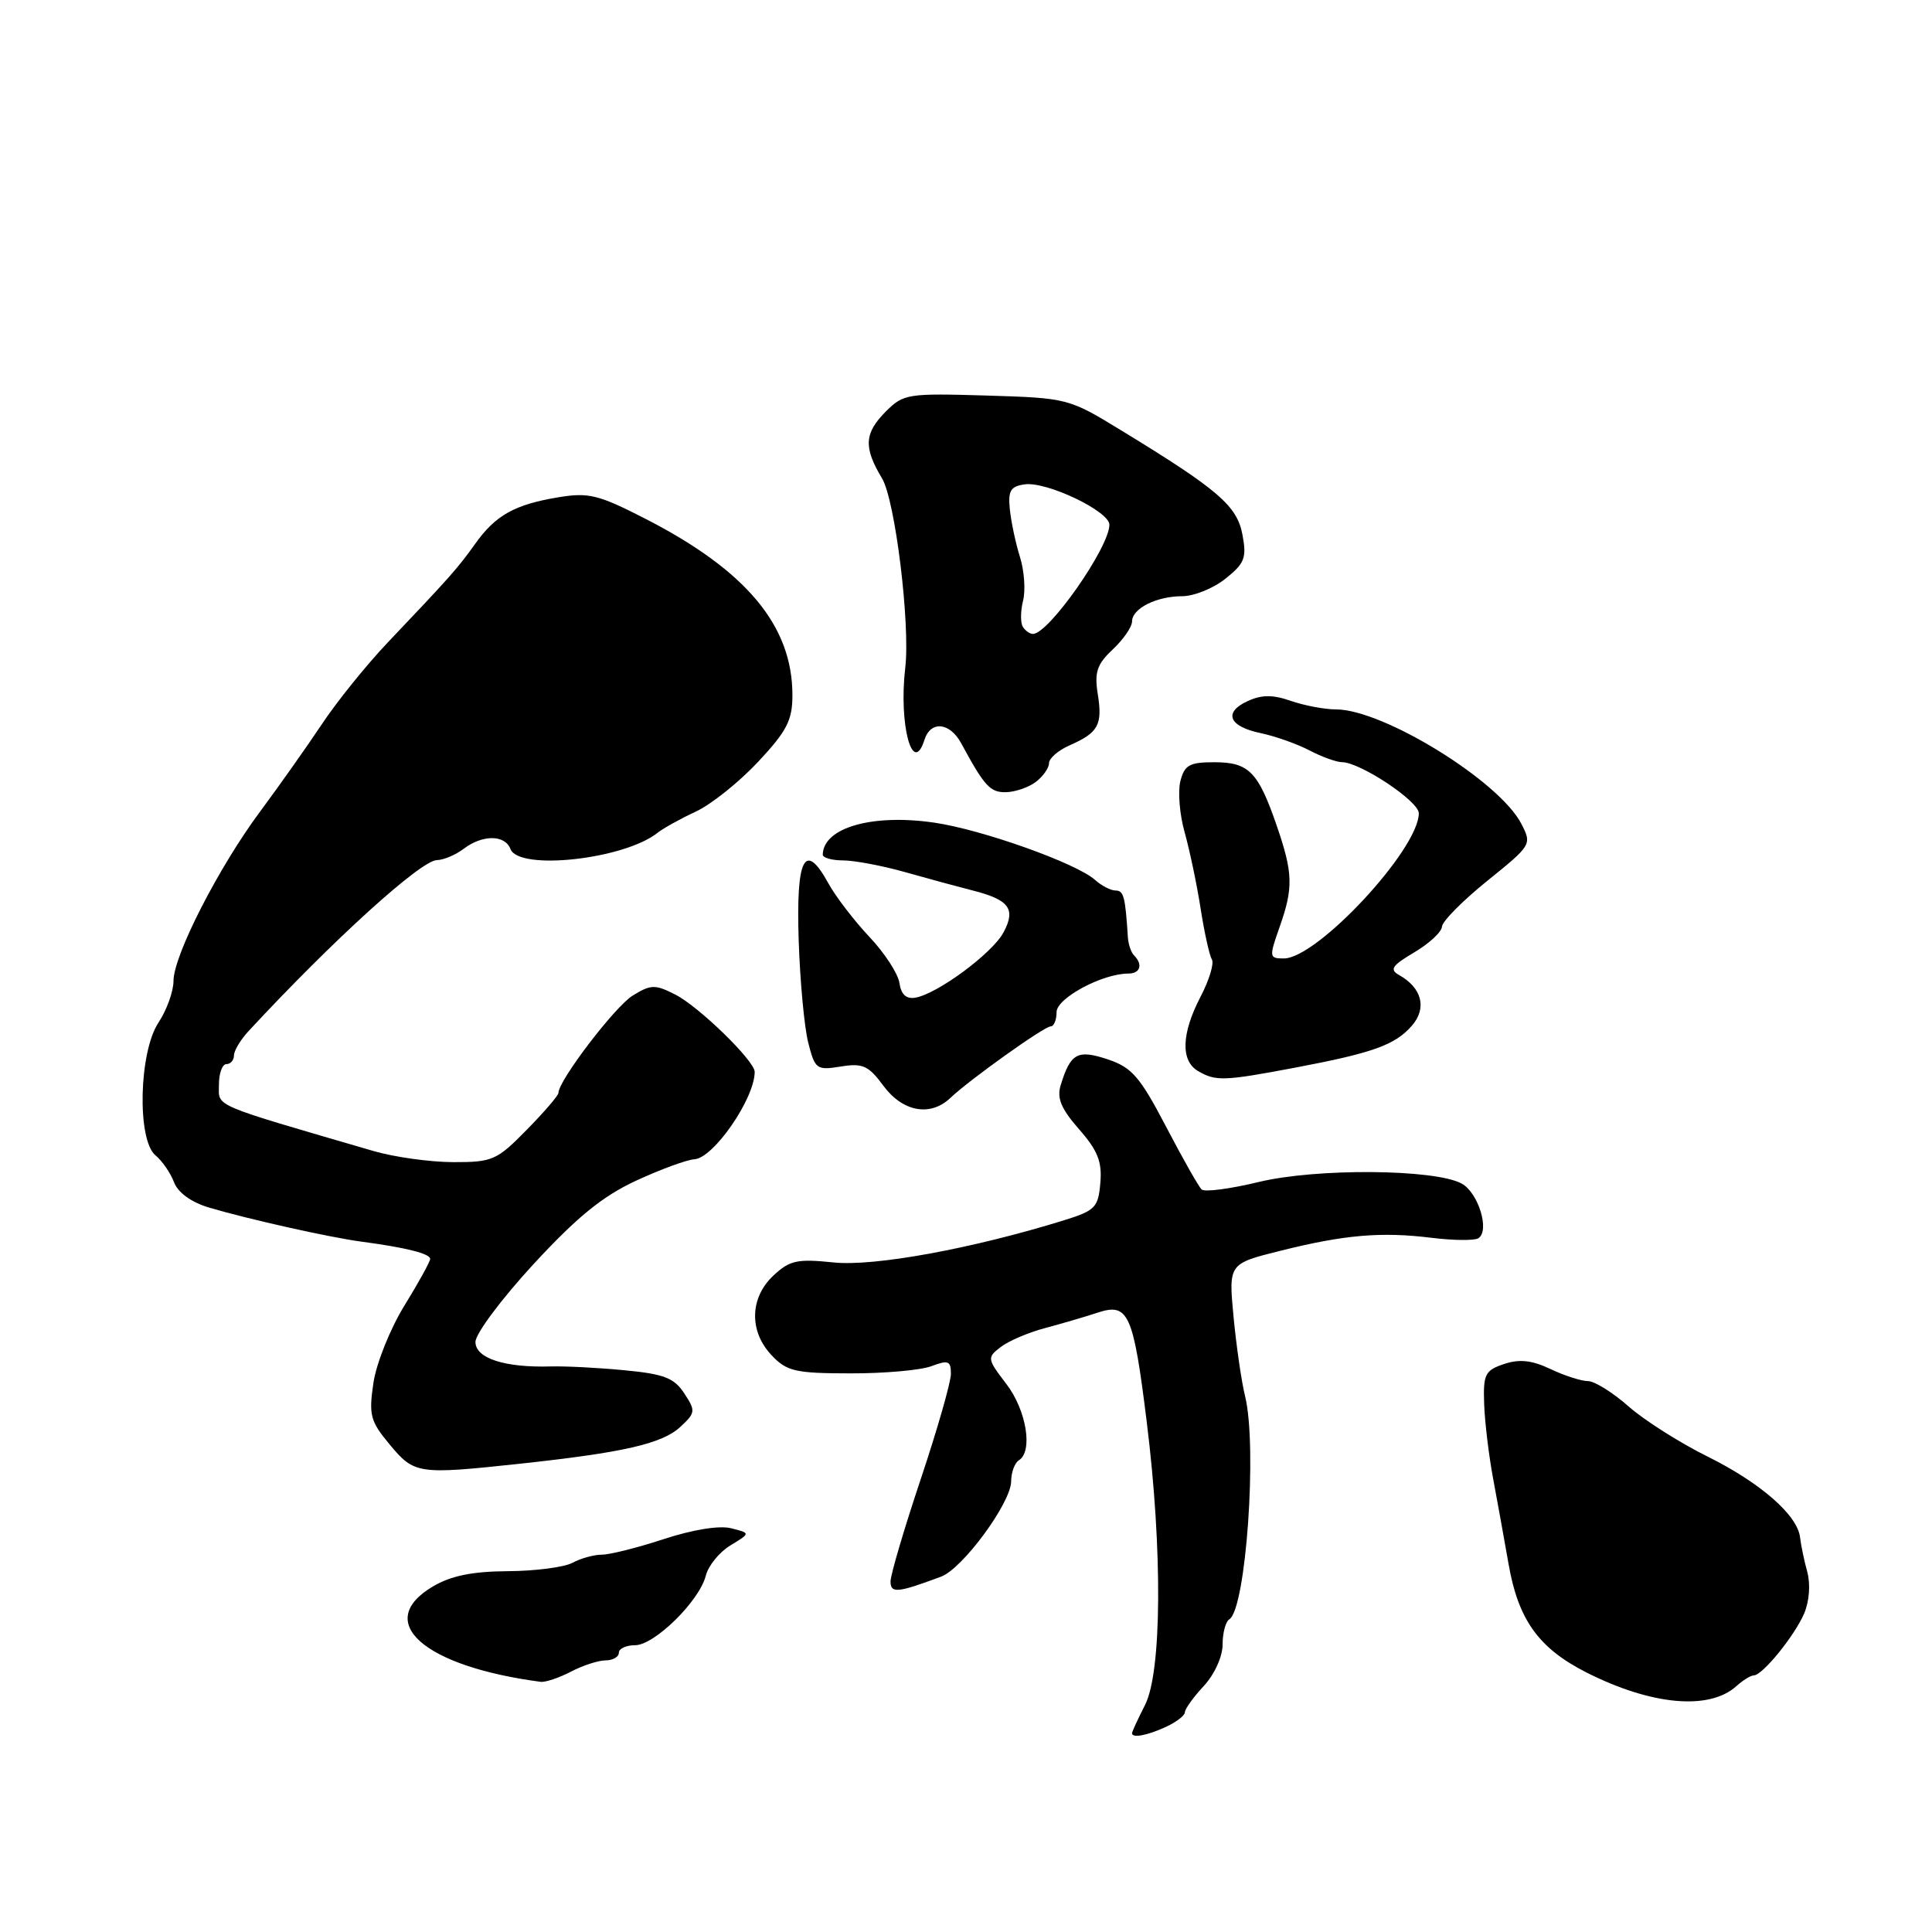 <?xml version="1.0" encoding="UTF-8" standalone="no"?>
<!DOCTYPE svg PUBLIC "-//W3C//DTD SVG 1.1//EN" "http://www.w3.org/Graphics/SVG/1.1/DTD/svg11.dtd" >
<svg xmlns="http://www.w3.org/2000/svg" xmlns:xlink="http://www.w3.org/1999/xlink" version="1.1" viewBox="0 0 256 256">
 <g >
 <path fill="currentColor"
d=" M 154.45 228.84 C 155.85 228.20 157.00 227.32 157.00 226.89 C 157.00 226.46 158.12 224.89 159.50 223.41 C 160.93 221.87 162.00 219.51 162.00 217.91 C 162.00 216.38 162.40 214.87 162.89 214.57 C 165.10 213.20 166.62 191.68 164.98 185.00 C 164.50 183.07 163.82 178.34 163.45 174.48 C 162.79 167.45 162.79 167.45 169.64 165.74 C 178.15 163.61 183.02 163.19 189.72 164.02 C 192.59 164.37 195.36 164.40 195.88 164.08 C 197.45 163.11 195.89 158.01 193.66 156.82 C 190.06 154.89 174.38 154.78 166.79 156.62 C 163.03 157.53 159.62 157.98 159.22 157.61 C 158.83 157.24 156.70 153.49 154.50 149.27 C 151.06 142.69 149.98 141.44 146.81 140.38 C 142.78 139.03 141.85 139.54 140.55 143.78 C 140.01 145.51 140.60 146.91 142.98 149.63 C 145.45 152.44 146.05 153.94 145.80 156.74 C 145.53 159.99 145.12 160.41 141.00 161.69 C 128.83 165.46 115.83 167.84 110.46 167.28 C 105.62 166.78 104.63 167.00 102.47 169.03 C 99.33 171.98 99.24 176.41 102.25 179.59 C 104.26 181.71 105.38 181.97 112.68 181.98 C 117.19 181.99 122.02 181.56 123.43 181.02 C 125.66 180.18 126.00 180.32 126.00 182.04 C 126.00 183.14 124.20 189.42 122.00 196.00 C 119.80 202.58 118.00 208.68 118.00 209.55 C 118.00 211.16 118.93 211.07 124.71 208.91 C 127.56 207.84 133.94 199.16 133.98 196.31 C 133.99 195.10 134.45 193.84 135.00 193.50 C 136.90 192.33 136.02 186.89 133.36 183.40 C 130.79 180.04 130.77 179.89 132.61 178.48 C 133.65 177.68 136.30 176.55 138.50 175.97 C 140.70 175.38 143.83 174.47 145.45 173.93 C 149.53 172.59 150.17 174.02 151.96 188.50 C 154.05 205.38 153.95 221.52 151.73 225.90 C 150.78 227.78 150.00 229.46 150.00 229.65 C 150.00 230.34 151.95 229.98 154.45 228.84 Z  M 230.08 223.42 C 230.95 222.64 231.98 222.00 232.38 222.00 C 233.53 222.00 237.81 216.74 239.07 213.77 C 239.75 212.16 239.91 209.90 239.47 208.27 C 239.05 206.75 238.63 204.70 238.52 203.73 C 238.20 200.78 233.29 196.48 226.20 192.97 C 222.52 191.14 217.81 188.15 215.75 186.32 C 213.68 184.50 211.28 183.00 210.40 183.00 C 209.52 183.00 207.29 182.28 205.44 181.40 C 202.96 180.23 201.34 180.06 199.29 180.74 C 196.76 181.59 196.52 182.10 196.66 186.09 C 196.75 188.52 197.29 192.97 197.86 196.00 C 198.43 199.03 199.34 204.10 199.90 207.28 C 201.18 214.63 203.89 218.40 210.19 221.60 C 218.81 225.96 226.48 226.67 230.08 223.42 Z  M 75.64 221.51 C 77.21 220.68 79.29 220.01 80.25 220.01 C 81.21 220.00 82.00 219.55 82.00 219.00 C 82.00 218.45 82.97 218.00 84.15 218.00 C 86.72 218.00 92.67 212.15 93.52 208.79 C 93.85 207.47 95.32 205.66 96.79 204.77 C 99.46 203.15 99.46 203.15 96.87 202.50 C 95.31 202.11 91.80 202.68 87.98 203.93 C 84.51 205.07 80.81 206.00 79.77 206.00 C 78.72 206.00 76.96 206.48 75.86 207.08 C 74.75 207.67 70.90 208.17 67.29 208.19 C 62.60 208.22 59.77 208.79 57.37 210.21 C 49.44 214.89 56.10 220.80 71.64 222.85 C 72.26 222.93 74.06 222.33 75.64 221.51 Z  M 68.81 193.96 C 82.65 192.47 87.77 191.30 90.17 189.05 C 92.16 187.20 92.19 186.94 90.67 184.63 C 89.34 182.59 87.99 182.06 82.78 181.57 C 79.33 181.23 74.92 181.01 73.00 181.06 C 66.86 181.24 63.00 179.98 63.00 177.81 C 63.00 176.73 66.46 172.10 70.69 167.51 C 76.48 161.24 79.85 158.50 84.30 156.44 C 87.54 154.94 91.02 153.67 92.01 153.61 C 94.55 153.46 100.00 145.56 100.00 142.03 C 100.00 140.57 92.59 133.35 89.45 131.77 C 86.80 130.42 86.23 130.44 83.82 131.93 C 81.47 133.39 74.00 143.18 74.00 144.81 C 74.00 145.15 72.11 147.35 69.79 149.71 C 65.83 153.75 65.25 154.00 60.04 153.99 C 56.99 153.98 52.25 153.32 49.50 152.52 C 27.74 146.17 29.01 146.71 29.01 143.75 C 29.00 142.24 29.45 141.00 30.00 141.00 C 30.55 141.00 31.00 140.48 31.00 139.86 C 31.00 139.23 31.88 137.76 32.95 136.61 C 44.11 124.57 55.75 114.01 57.89 113.97 C 58.78 113.95 60.37 113.28 61.44 112.47 C 63.95 110.57 66.91 110.59 67.64 112.50 C 68.75 115.41 82.71 113.87 87.13 110.35 C 87.89 109.75 90.16 108.49 92.20 107.54 C 94.23 106.60 97.94 103.63 100.45 100.95 C 104.27 96.86 105.00 95.45 105.00 92.11 C 105.00 82.91 98.89 75.59 85.50 68.73 C 79.30 65.55 77.99 65.23 74.00 65.89 C 68.20 66.85 65.65 68.27 62.95 72.08 C 60.64 75.31 59.66 76.42 51.39 85.12 C 48.58 88.08 44.63 92.97 42.62 96.00 C 40.60 99.03 36.94 104.20 34.49 107.50 C 28.97 114.92 23.00 126.59 22.99 129.97 C 22.99 131.36 22.09 133.85 21.00 135.50 C 18.40 139.42 18.14 151.04 20.60 153.09 C 21.49 153.82 22.59 155.42 23.06 156.65 C 23.59 158.04 25.33 159.30 27.70 160.01 C 32.97 161.57 43.80 163.99 48.00 164.54 C 53.75 165.30 57.00 166.12 57.00 166.81 C 57.00 167.17 55.47 169.94 53.60 172.98 C 51.72 176.02 49.87 180.63 49.48 183.24 C 48.85 187.51 49.06 188.31 51.64 191.41 C 54.90 195.33 55.37 195.40 68.81 193.96 Z  M 125.92 145.49 C 128.46 143.07 138.37 136.00 139.22 136.00 C 139.65 136.00 140.00 135.15 140.00 134.11 C 140.00 132.26 146.07 129.00 149.52 129.00 C 151.09 129.00 151.47 127.81 150.28 126.61 C 149.88 126.22 149.51 125.13 149.45 124.20 C 149.11 118.81 148.89 118.00 147.83 118.00 C 147.18 118.00 145.95 117.36 145.08 116.58 C 142.64 114.39 130.14 109.93 123.83 109.01 C 115.58 107.80 109.09 109.66 109.02 113.25 C 109.01 113.66 110.24 114.01 111.75 114.01 C 113.26 114.02 116.97 114.72 120.00 115.58 C 123.03 116.44 127.02 117.52 128.87 117.99 C 133.73 119.22 134.64 120.44 132.97 123.55 C 131.49 126.32 124.20 131.71 121.27 132.20 C 120.08 132.40 119.40 131.77 119.18 130.26 C 119.01 129.03 117.21 126.26 115.18 124.12 C 113.16 121.97 110.71 118.78 109.75 117.02 C 106.64 111.37 105.47 113.65 105.83 124.60 C 106.01 130.04 106.58 136.16 107.10 138.18 C 107.99 141.68 108.21 141.84 111.41 141.32 C 114.32 140.85 115.08 141.19 117.07 143.89 C 119.62 147.33 123.28 148.00 125.92 145.49 Z  M 171.50 141.49 C 181.94 139.52 184.86 138.47 187.10 135.89 C 189.10 133.58 188.41 130.89 185.39 129.20 C 184.09 128.47 184.44 127.94 187.40 126.19 C 189.38 125.02 191.03 123.49 191.07 122.78 C 191.11 122.08 193.81 119.35 197.08 116.71 C 202.96 111.97 203.00 111.90 201.57 109.13 C 198.64 103.48 183.27 94.00 177.02 94.00 C 175.52 94.00 172.85 93.49 171.07 92.88 C 168.67 92.04 167.20 92.04 165.34 92.89 C 162.05 94.39 162.81 96.27 167.08 97.15 C 168.97 97.55 171.86 98.57 173.51 99.43 C 175.15 100.29 177.09 100.99 177.82 100.99 C 180.24 101.01 188.00 106.16 188.00 107.76 C 188.00 112.52 174.55 127.00 170.11 127.00 C 168.17 127.00 168.15 126.83 169.54 122.87 C 171.40 117.62 171.34 115.68 169.14 109.31 C 166.70 102.25 165.46 101.00 160.90 101.00 C 157.60 101.00 156.95 101.37 156.40 103.53 C 156.06 104.92 156.31 107.95 156.97 110.28 C 157.62 112.60 158.58 117.13 159.08 120.34 C 159.58 123.56 160.26 126.61 160.58 127.13 C 160.90 127.65 160.23 129.87 159.08 132.07 C 156.54 136.94 156.42 140.56 158.75 141.92 C 161.09 143.29 162.18 143.25 171.50 141.49 Z  M 137.25 103.61 C 138.21 102.88 139.00 101.76 139.00 101.12 C 139.00 100.48 140.24 99.41 141.75 98.75 C 145.54 97.08 146.11 96.05 145.46 91.97 C 145.00 89.07 145.35 88.02 147.45 86.05 C 148.85 84.73 150.00 83.07 150.00 82.36 C 150.00 80.63 153.23 79.00 156.68 79.00 C 158.23 78.99 160.80 77.95 162.39 76.67 C 164.93 74.65 165.21 73.91 164.63 70.84 C 163.91 67.01 161.42 64.87 148.52 57.00 C 141.59 52.77 141.47 52.74 130.68 52.41 C 120.32 52.10 119.72 52.19 117.41 54.49 C 114.51 57.40 114.40 59.26 116.87 63.38 C 118.62 66.29 120.63 82.70 119.95 88.50 C 119.07 95.97 120.93 102.95 122.49 98.04 C 123.31 95.46 125.85 95.69 127.37 98.50 C 130.45 104.19 131.20 105.00 133.27 104.97 C 134.50 104.95 136.29 104.34 137.25 103.61 Z  M 135.53 83.05 C 135.20 82.52 135.22 80.97 135.56 79.60 C 135.91 78.23 135.72 75.62 135.15 73.80 C 134.58 71.99 133.98 69.15 133.81 67.50 C 133.55 65.03 133.90 64.44 135.78 64.18 C 138.68 63.77 147.00 67.74 147.00 69.53 C 147.00 72.52 138.96 84.00 136.87 84.00 C 136.46 84.00 135.85 83.57 135.53 83.05 Z "/>
</g>
</svg>